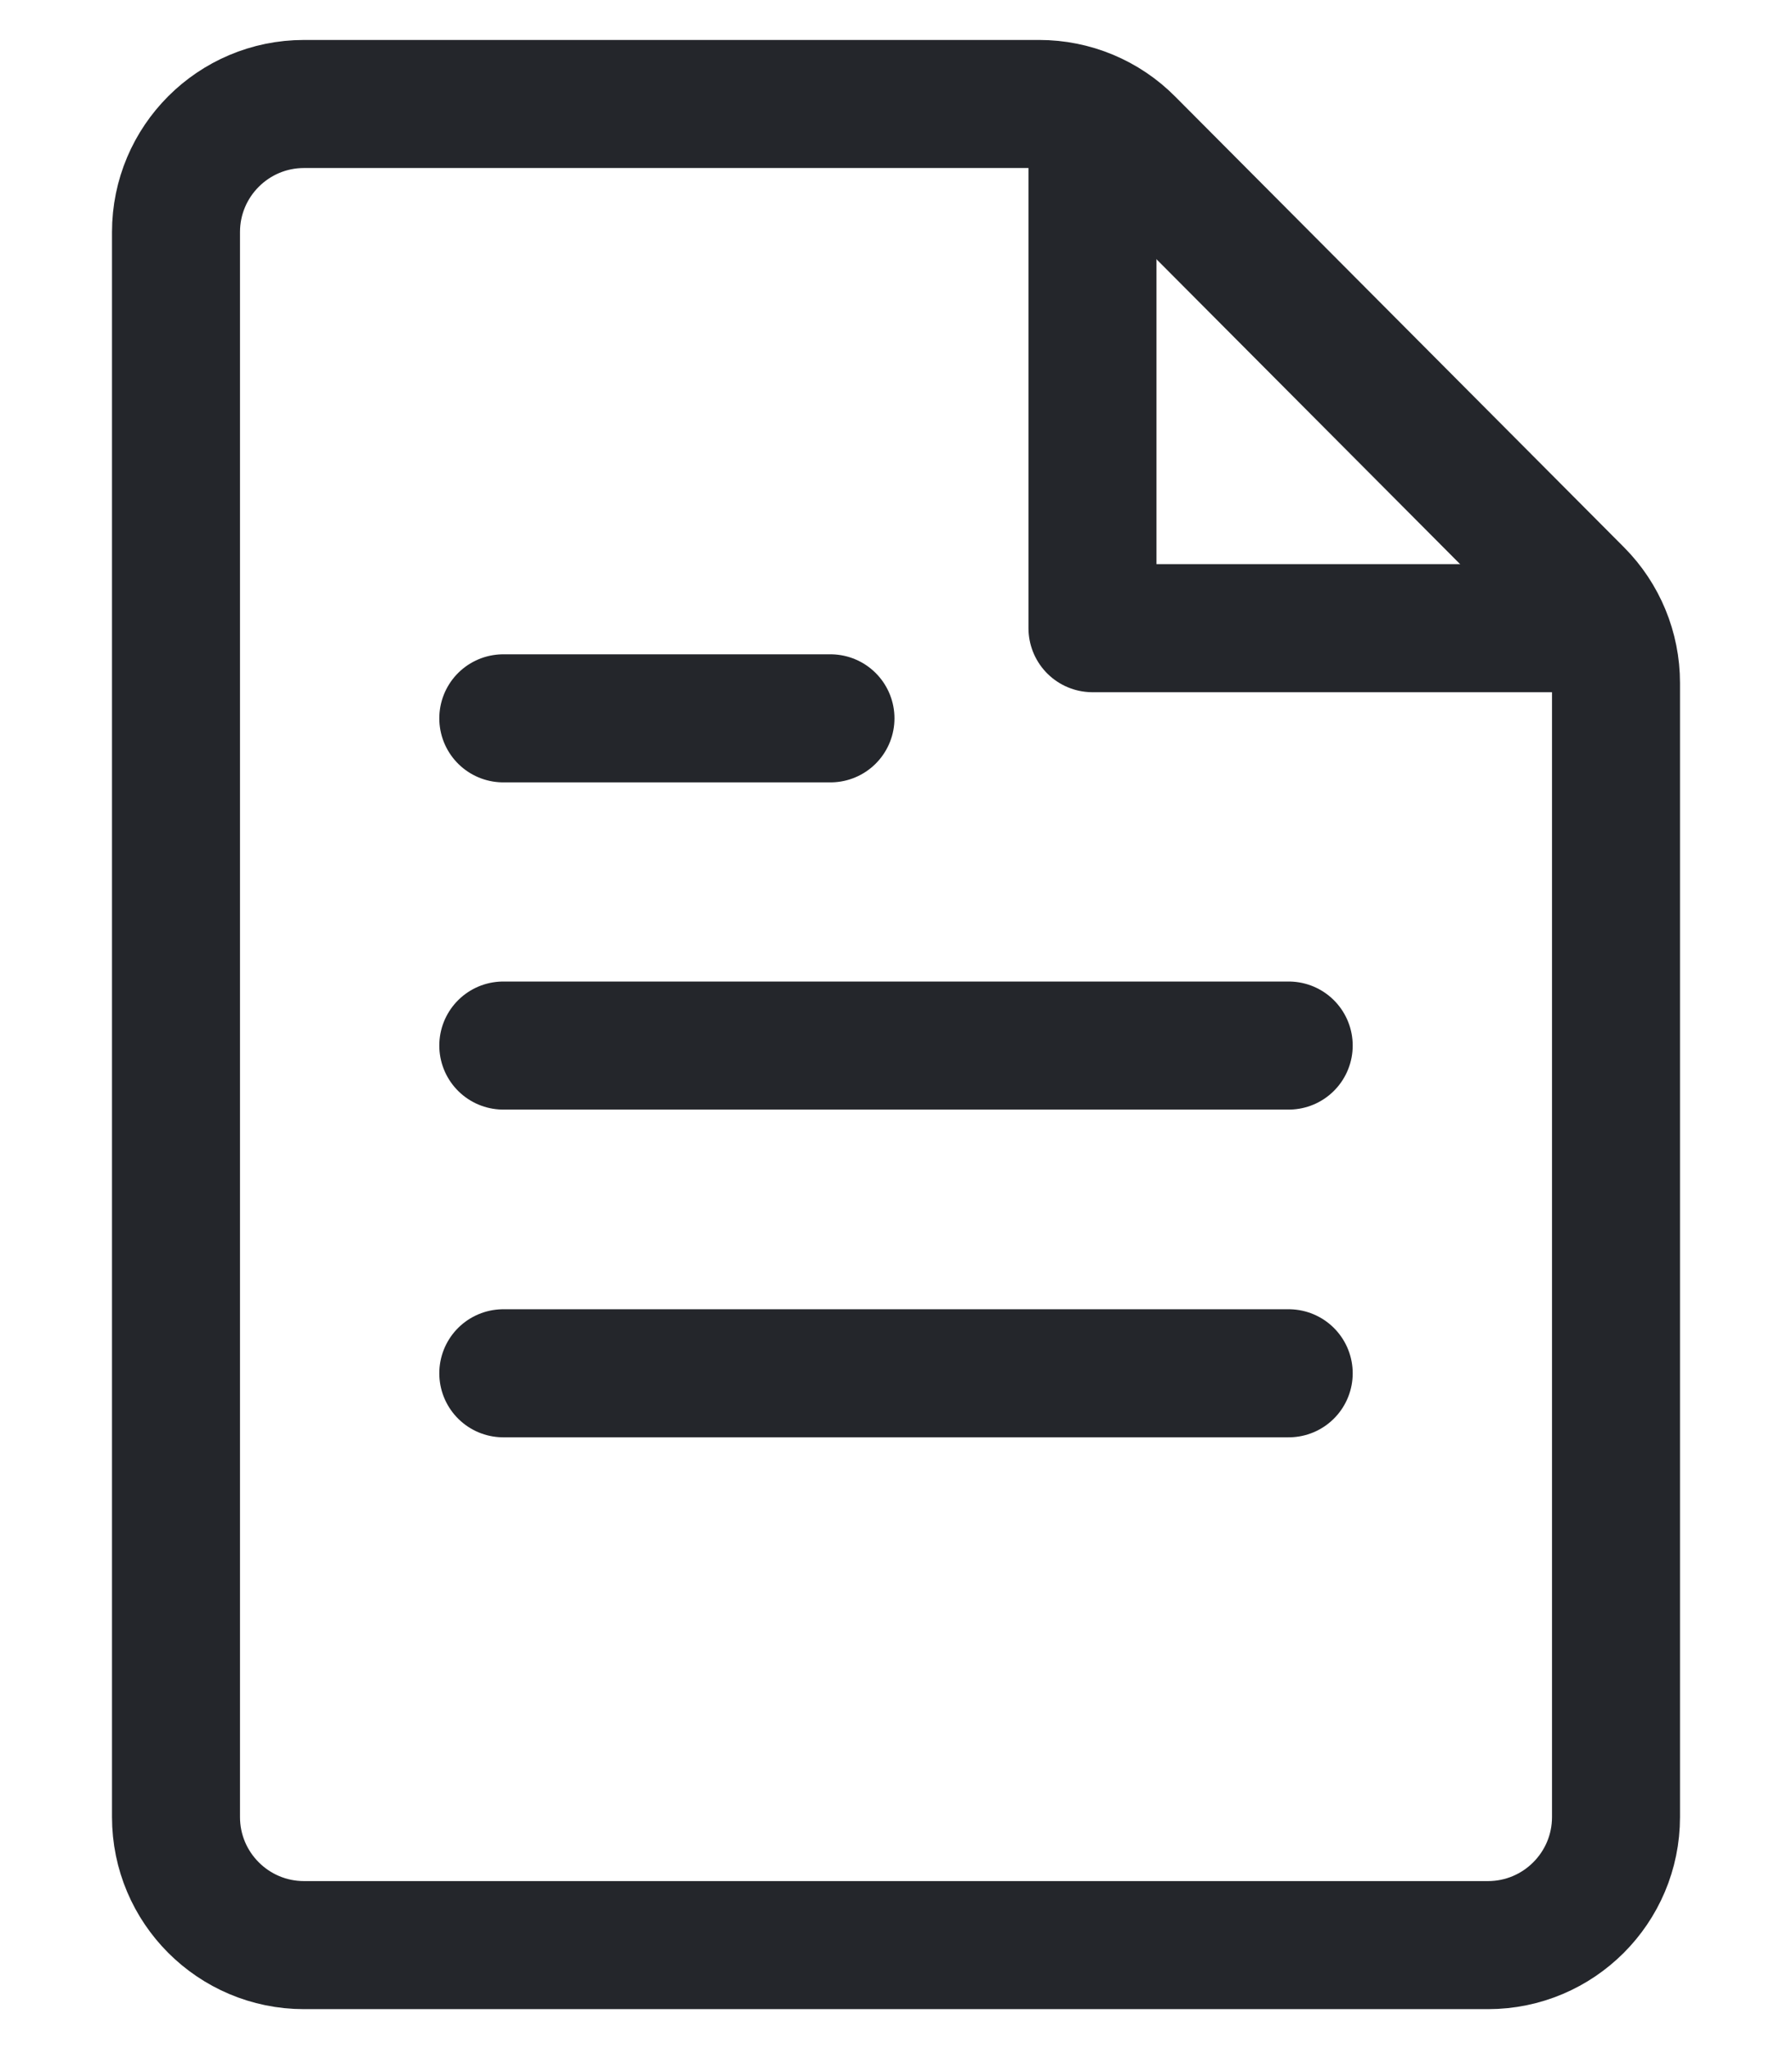 <svg width="14" height="16" viewBox="0 0 14 16" fill="none" xmlns="http://www.w3.org/2000/svg">
<path d="M10.068 10.723H3.932" stroke="#24262B" stroke-linecap="round" stroke-linejoin="round"/>
<path d="M10.068 8.164H3.932" stroke="#24262B" stroke-linecap="round" stroke-linejoin="round"/>
<path d="M6.488 5.609H3.932" stroke="#24262B" stroke-linecap="round" stroke-linejoin="round"/>
<path fill-rule="evenodd" clip-rule="evenodd" d="M8.827 1.107C8.64 0.918 8.385 0.812 8.119 0.812H2.375C1.823 0.812 1.375 1.26 1.375 1.812V14.188C1.375 14.74 1.823 15.188 2.375 15.188H11.625C12.177 15.188 12.625 14.74 12.625 14.188V5.333C12.625 5.068 12.52 4.814 12.334 4.627L8.827 1.107Z" stroke="#24262B" stroke-linecap="round" stroke-linejoin="round"/>
<path d="M8.535 1.121V4.905H12.319" stroke="#24262B" stroke-linecap="round" stroke-linejoin="round"/>
</svg>
